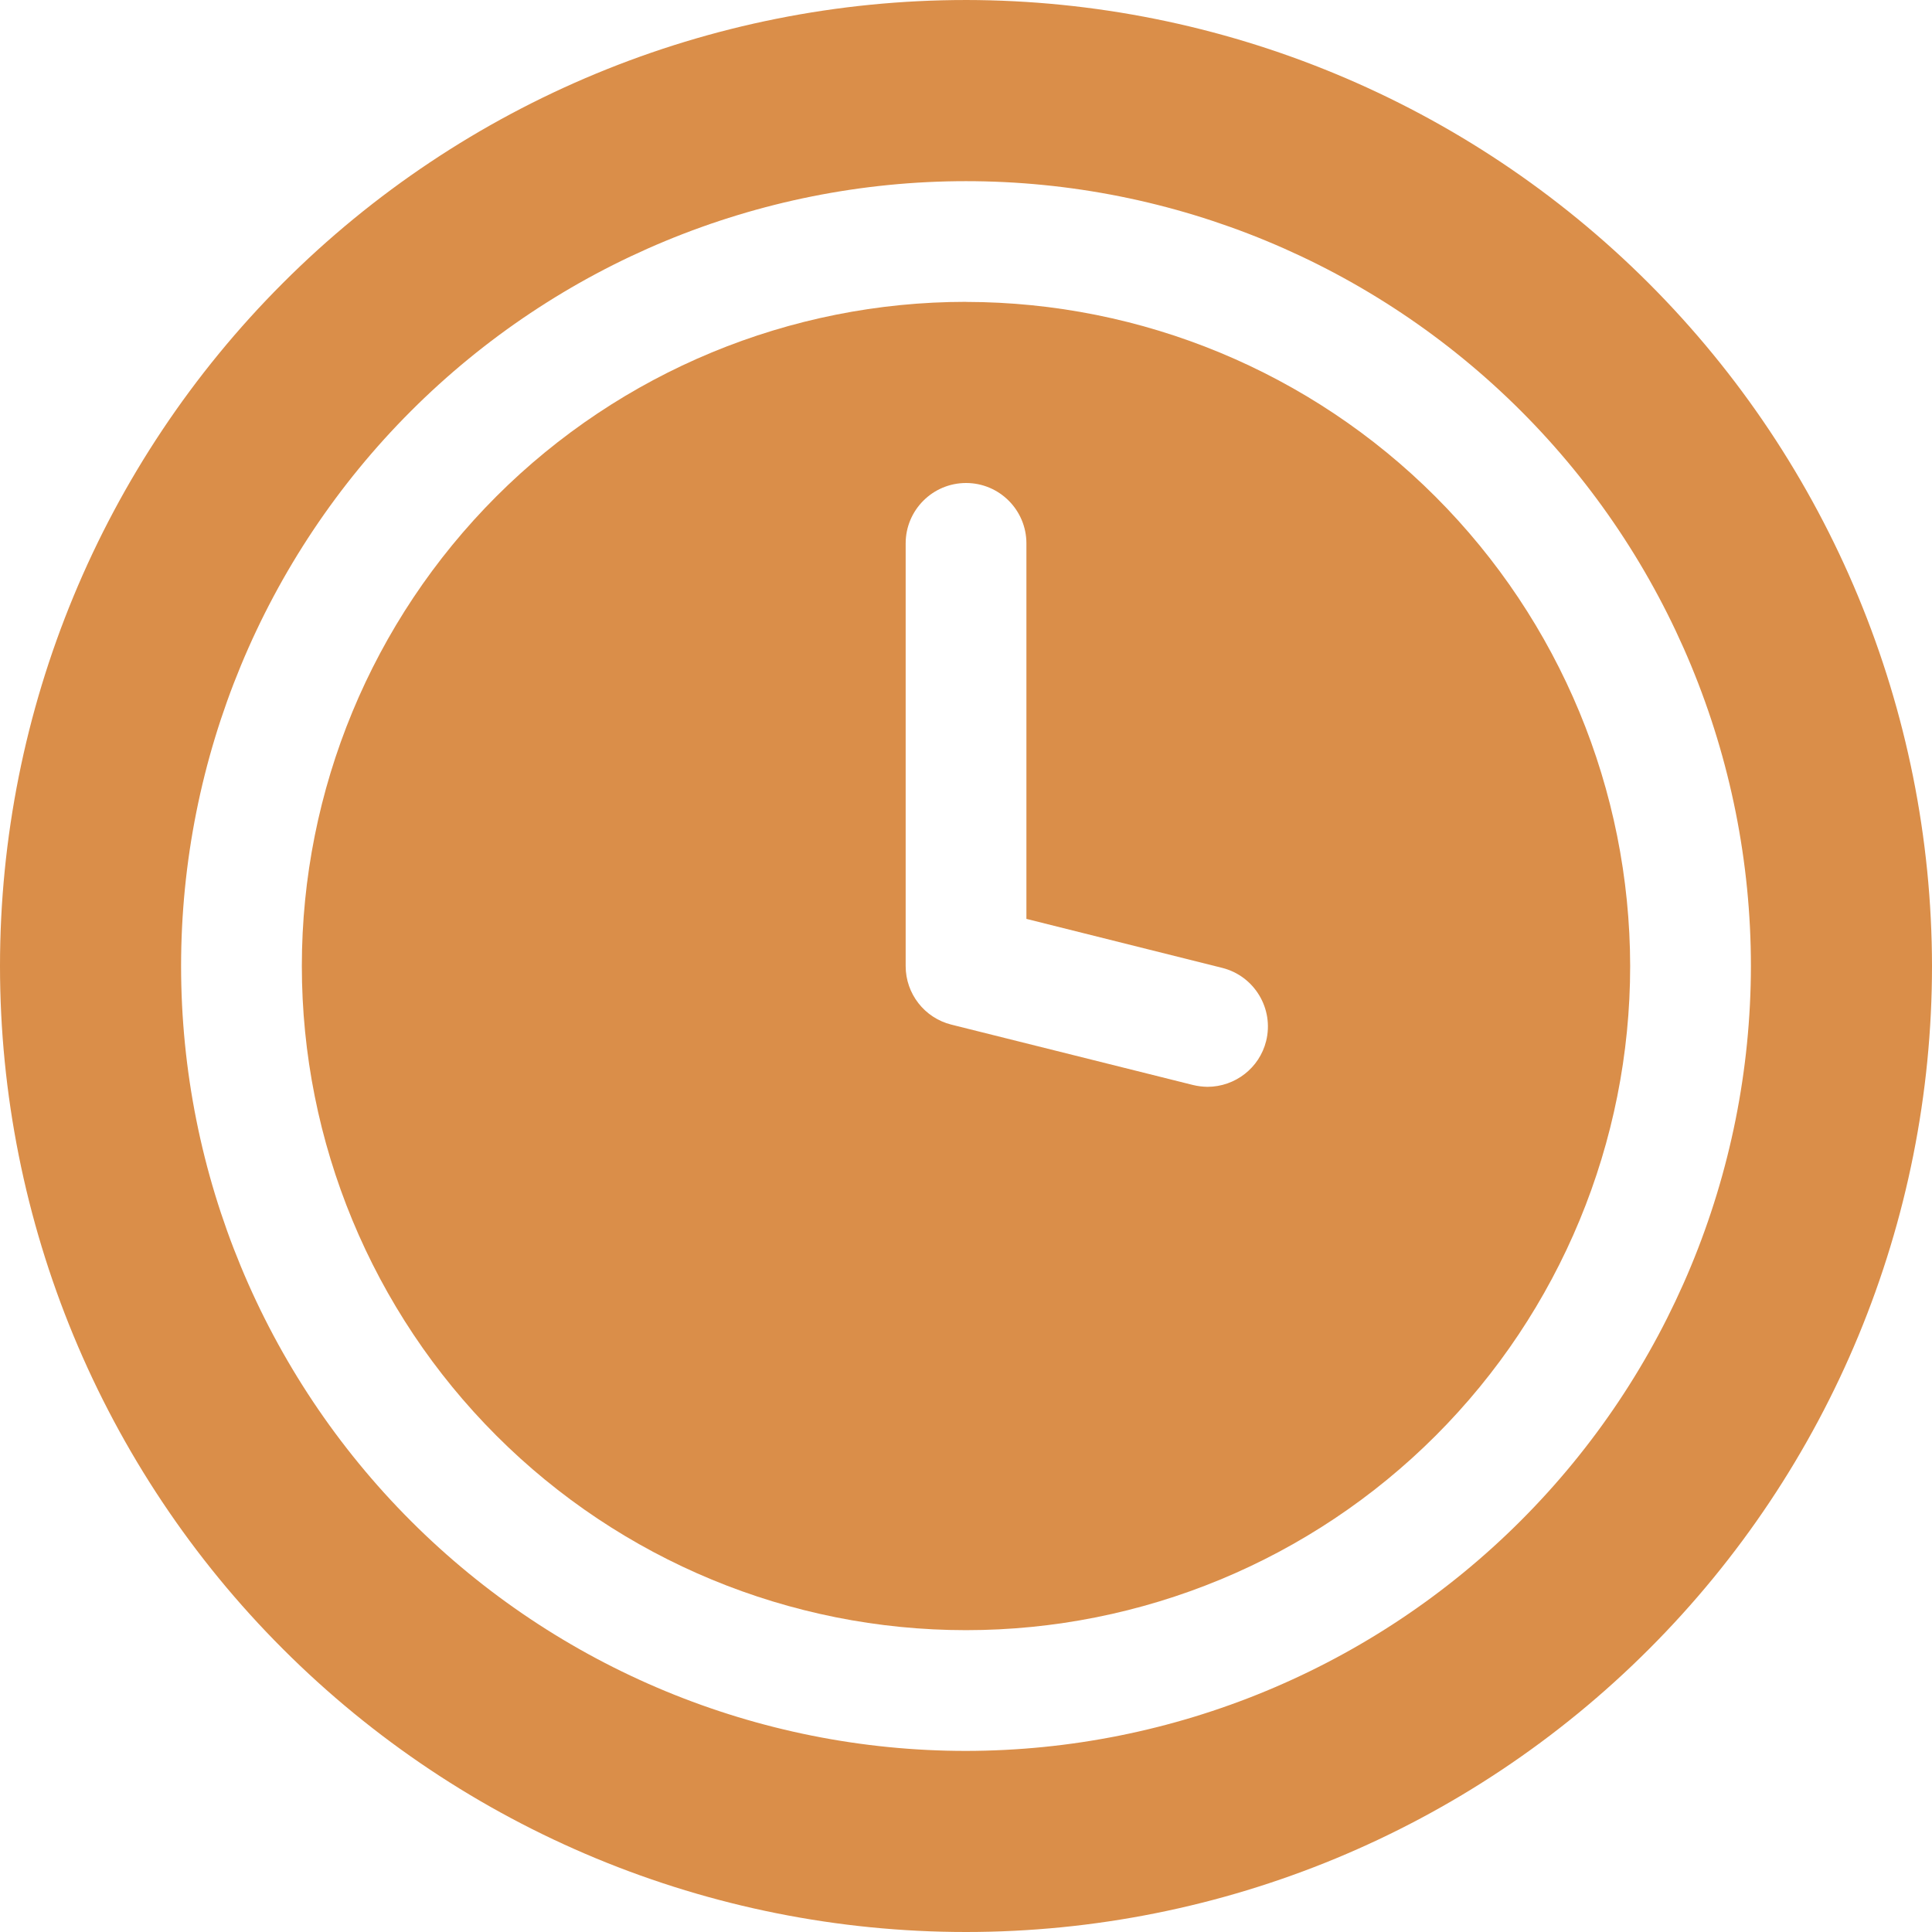 <svg width="26" height="26" viewBox="0 0 26 26" fill="none" xmlns="http://www.w3.org/2000/svg">
<path d="M13 8.63444e-05C9.552 8.63444e-05 6.245 1.369 3.808 3.808C1.369 6.246 0 9.552 0 13C0 16.448 1.369 19.755 3.808 22.192C6.246 24.631 9.552 26 13 26C16.448 26 19.755 24.631 22.192 22.192C24.631 19.754 26 16.448 26 13C25.996 9.553 24.625 6.249 22.188 3.812C19.751 1.375 16.446 0.004 13 0L13 8.63444e-05ZM13 23.564V23.563C10.198 23.563 7.512 22.451 5.531 20.47C3.55 18.489 2.437 15.802 2.437 13.001C2.437 10.199 3.55 7.512 5.531 5.531C7.512 3.551 10.198 2.438 13 2.438C15.802 2.438 18.488 3.551 20.469 5.531C22.45 7.512 23.563 10.199 23.563 13.001C23.56 15.801 22.446 18.486 20.465 20.466C18.485 22.446 15.8 23.56 13 23.563V23.564Z" fill="#DA8E49"/>
<path d="M13 4.062C10.63 4.062 8.356 5.004 6.68 6.68C5.004 8.356 4.062 10.63 4.062 13C4.062 15.371 5.004 17.644 6.68 19.32C8.356 20.997 10.63 21.938 13 21.938C15.371 21.938 17.644 20.997 19.321 19.32C20.997 17.644 21.938 15.371 21.938 13C21.935 10.631 20.993 8.359 19.317 6.683C17.642 5.008 15.37 4.066 13.001 4.063L13 4.062ZM17.039 14.01V14.01C16.949 14.372 16.623 14.625 16.25 14.626C16.184 14.625 16.118 14.617 16.053 14.601L12.803 13.789H12.803C12.441 13.698 12.188 13.373 12.188 13.001V7.313C12.188 6.864 12.552 6.5 13.001 6.5C13.449 6.5 13.813 6.864 13.813 7.313V12.366L16.447 13.025H16.447C16.882 13.134 17.147 13.575 17.039 14.01L17.039 14.01Z" fill="#DA8E49"/>
</svg>
